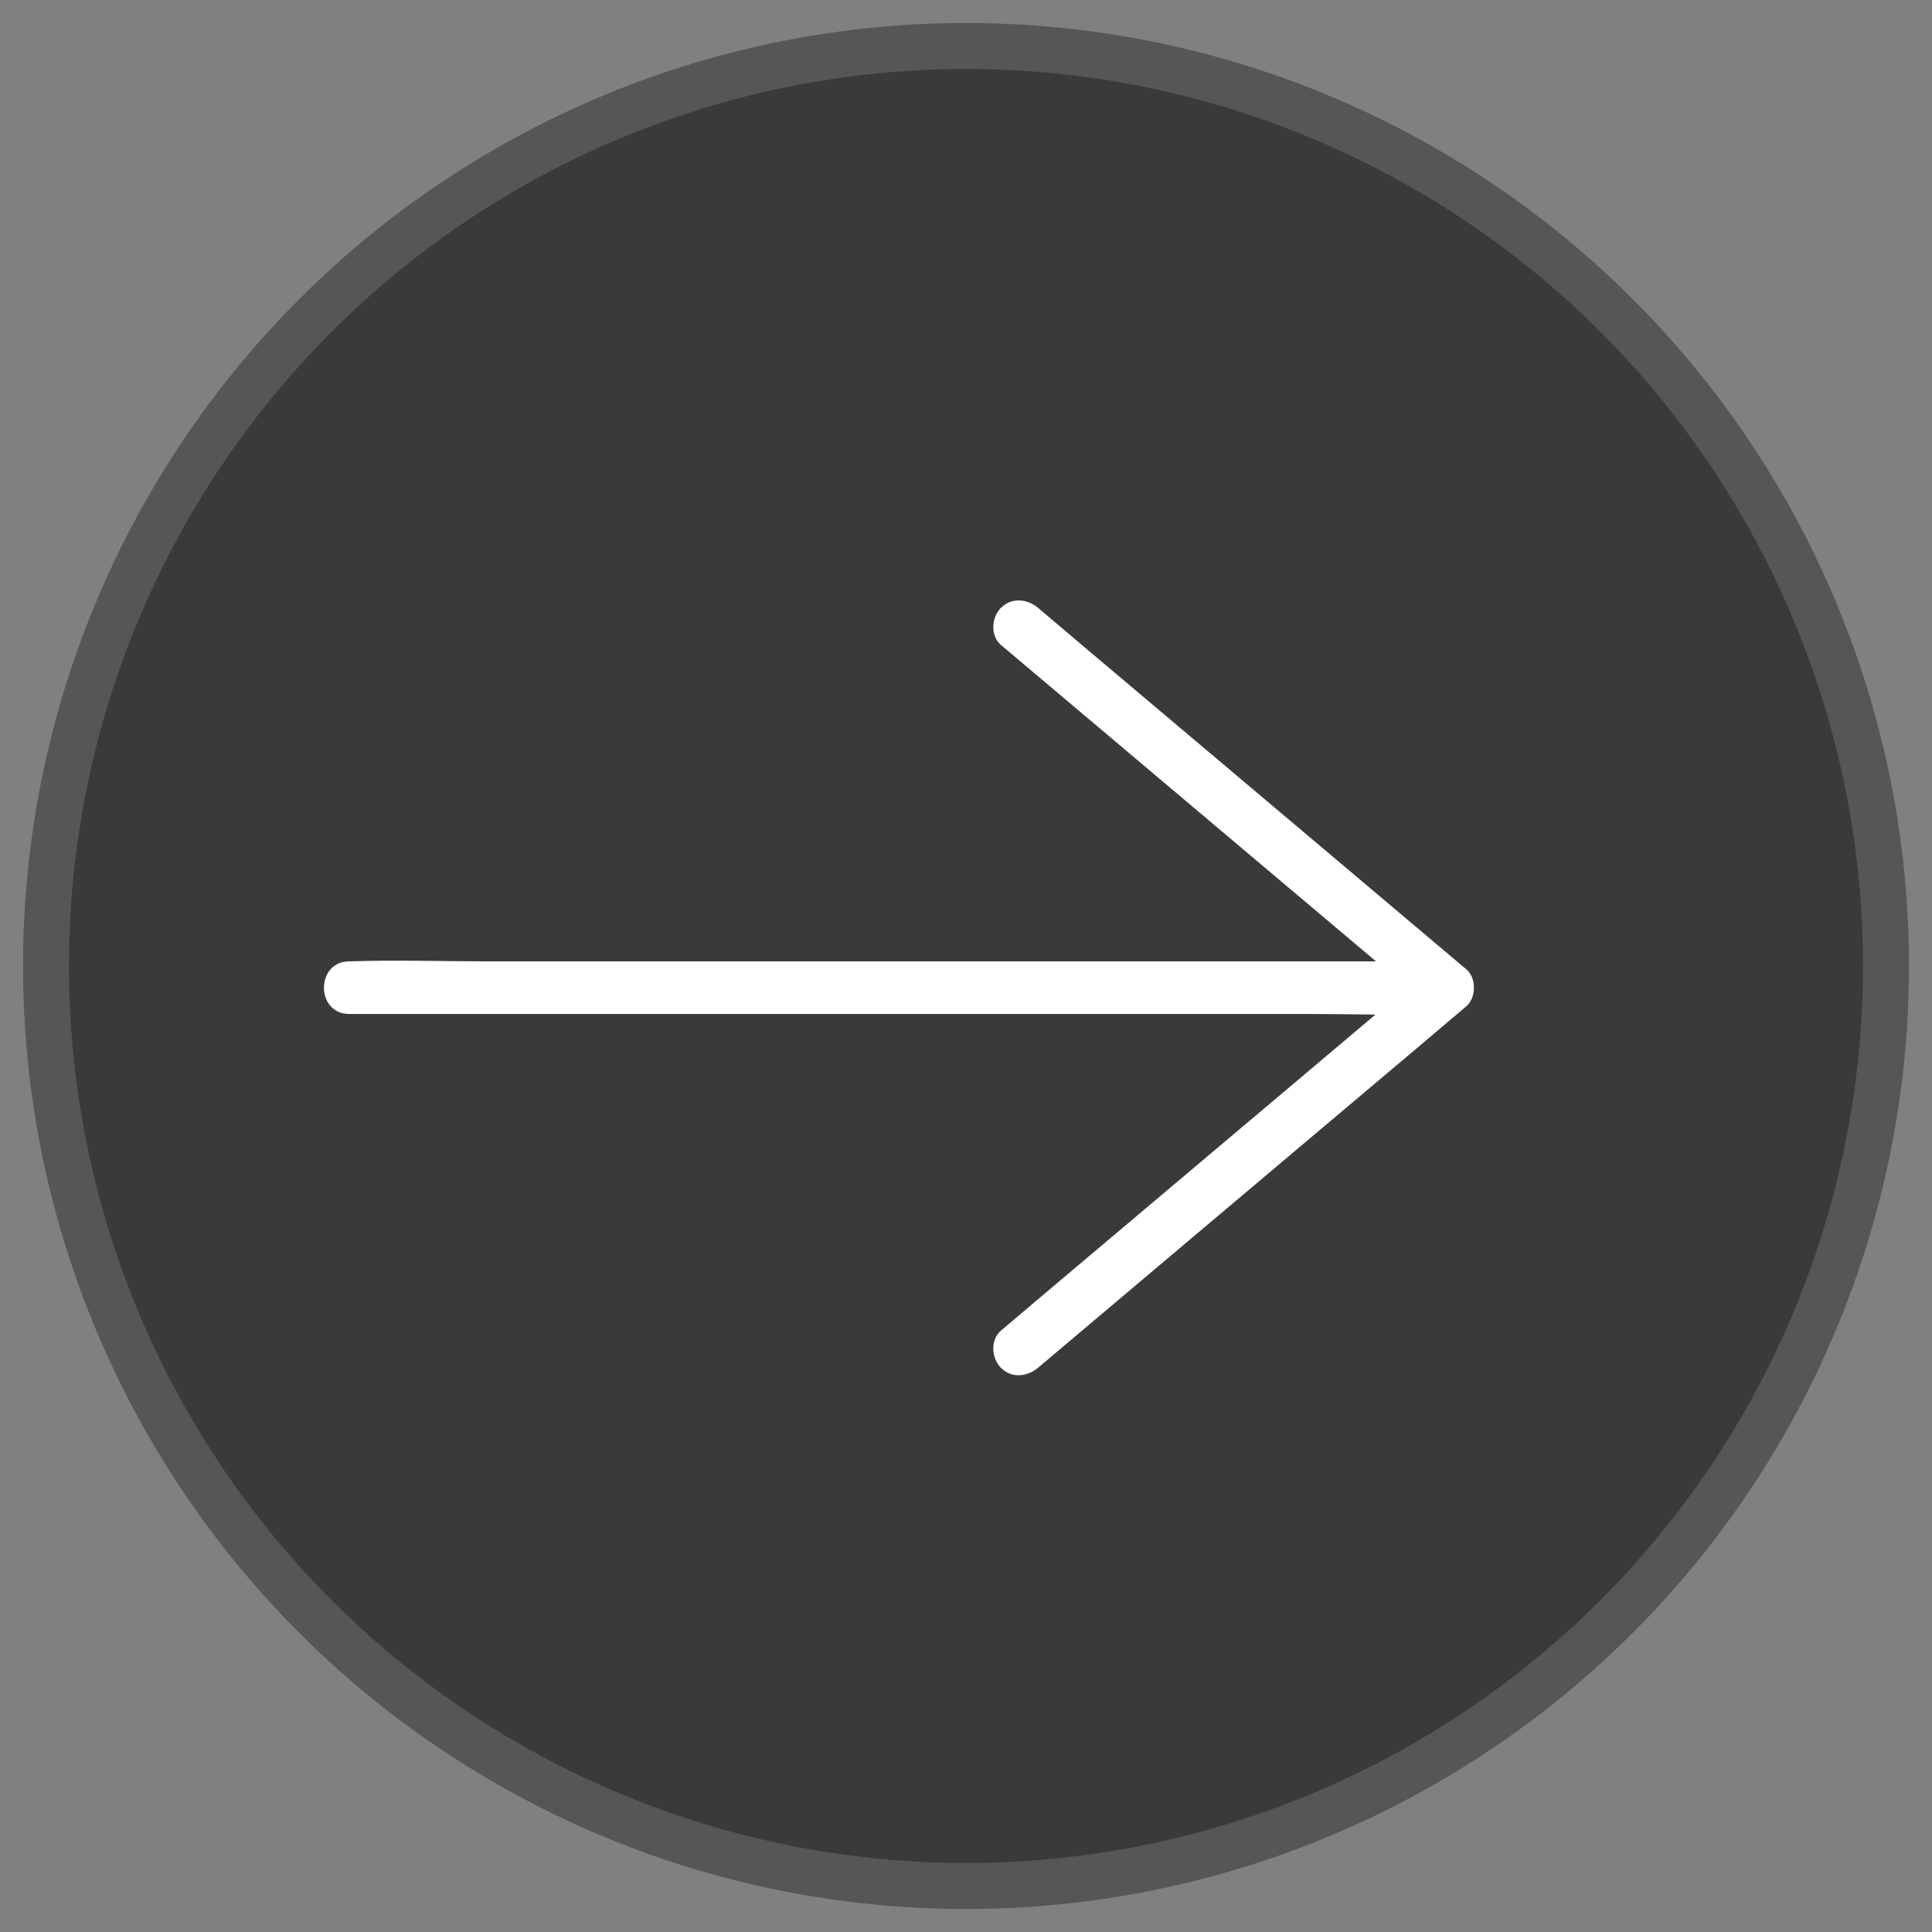 <?xml version="1.0" encoding="UTF-8" standalone="no"?>
<svg width="42px" height="42px" viewBox="0 0 42 42" version="1.1" xmlns="http://www.w3.org/2000/svg" xmlns:xlink="http://www.w3.org/1999/xlink">
    <rect x="0" y="0" width="42" height="42" fill="#808080" stroke="none"/>
    <!-- Generator: Sketch 50.2 (55047) - http://www.bohemiancoding.com/sketch -->
    <title>Group 2</title>
    <desc>Created with Sketch.</desc>
    <defs></defs>
    <g id="Page-1" stroke="none" stroke-width="1" fill="none" fill-rule="evenodd">
        <g id="Extra-large:-Desktops---12-col" transform="translate(-1359, -440)">
            <g id="Group-2" transform="translate(1360, 441)">
                <circle id="Oval-5" stroke="#565656" fill="#3A3A3A" cx="20" cy="20" r="20"></circle>
                <g id="noun_Arrow_3005713" transform="translate(6, 12)" fill="#FFFFFF" fill-rule="nonzero">
                    <g id="Group">
                        <path d="M22.913,7.899 C21.244,6.492 19.58,5.086 17.91,3.679 C16.858,2.793 15.811,1.906 14.759,1.02 C14.525,0.82 14.553,0.42 14.759,0.214 C14.988,-0.015 15.331,0.014 15.566,0.214 C15.949,0.54 16.338,0.866 16.721,1.192 C18.39,2.598 20.054,4.005 21.724,5.412 C22.776,6.298 23.823,7.184 24.875,8.071 C25.098,8.254 25.098,8.688 24.875,8.877 C24.492,9.203 24.103,9.529 23.72,9.855 C22.05,11.261 20.386,12.668 18.716,14.075 C17.664,14.961 16.618,15.847 15.566,16.734 C15.325,16.934 14.988,16.968 14.759,16.734 C14.553,16.528 14.525,16.128 14.759,15.927 C15.142,15.602 15.531,15.276 15.914,14.95 C17.584,13.543 19.248,12.136 20.918,10.73 C21.58,10.172 22.24,9.614 22.901,9.056 C22.414,9.051 21.928,9.043 21.444,9.043 C19.465,9.043 17.493,9.043 15.514,9.043 C13.221,9.043 10.928,9.043 8.635,9.043 C6.748,9.043 4.855,9.043 2.968,9.043 C2.179,9.043 1.384,9.043 0.595,9.043 C-0.142,9.043 -0.142,7.899 0.595,7.899 C0.607,7.899 0.624,7.899 0.635,7.899 C1.596,7.865 2.568,7.899 3.529,7.899 C5.507,7.899 7.48,7.899 9.459,7.899 C11.752,7.899 14.045,7.899 16.338,7.899 C18.225,7.899 20.117,7.899 22.004,7.899 C22.306,7.899 22.609,7.899 22.913,7.899 Z" id="Combined-Shape"></path>
                    </g>
                </g>
            </g>
        </g>
    </g>
</svg>